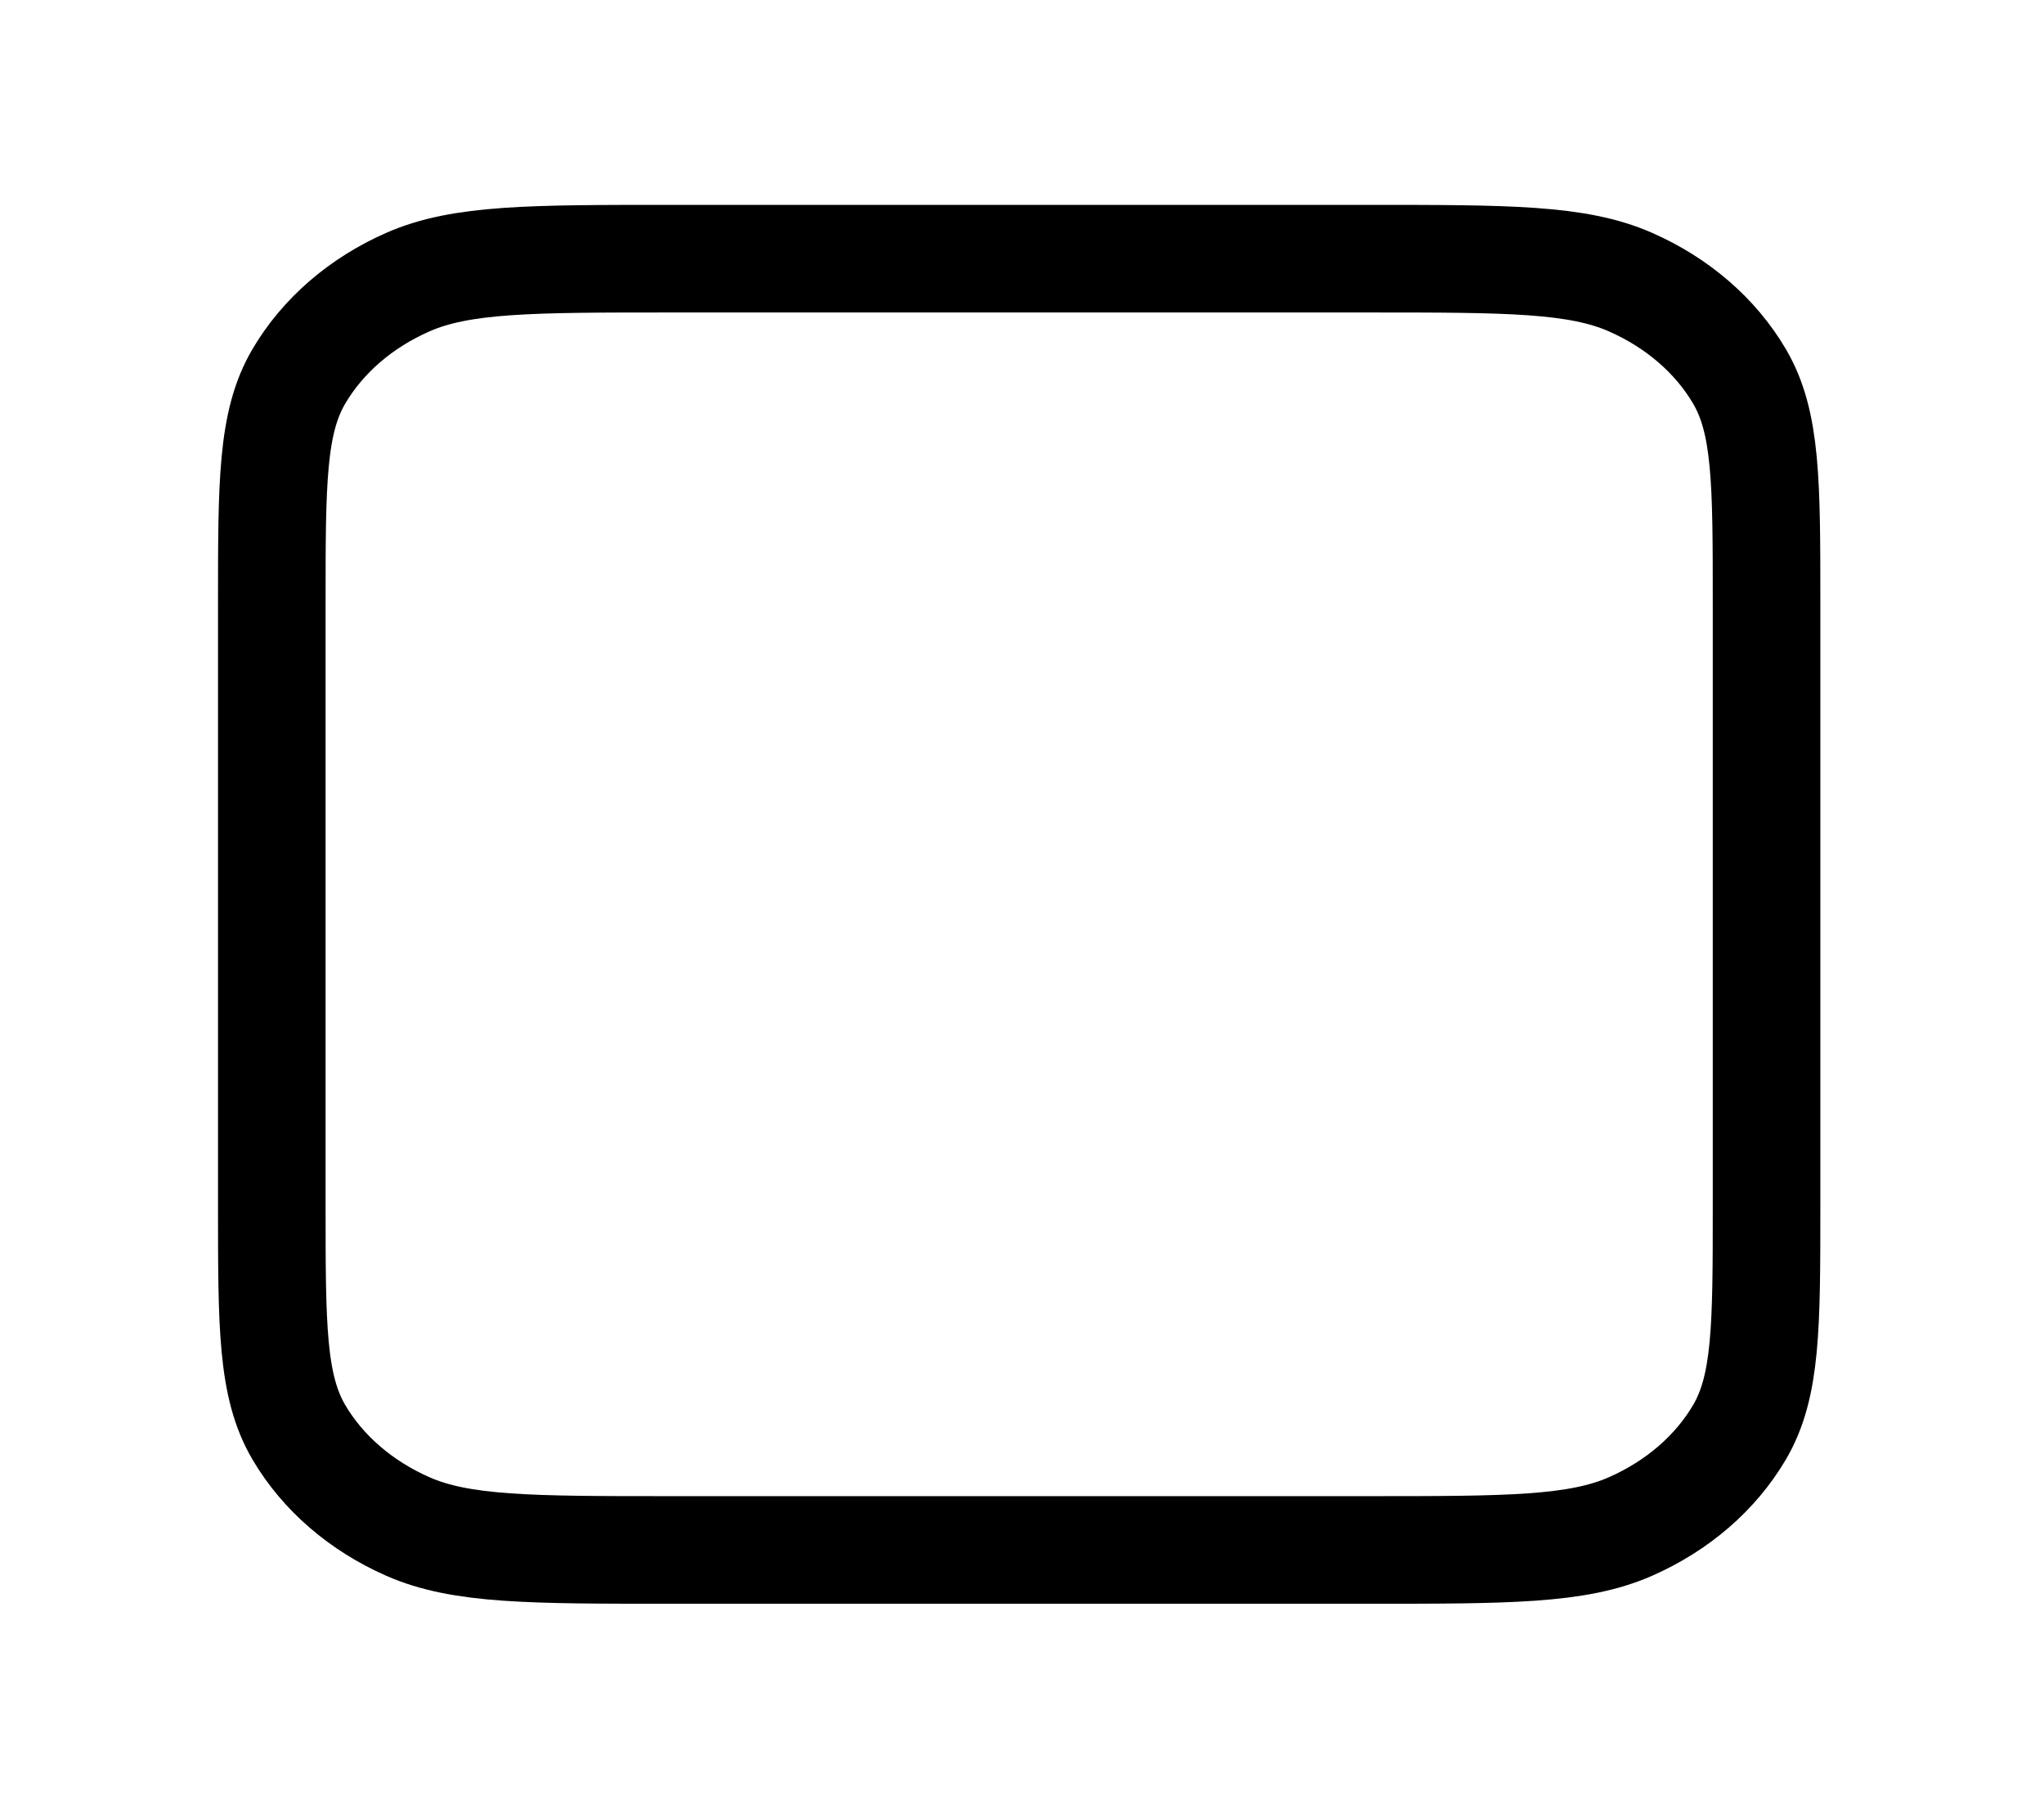 <svg width="52" height="46" viewBox="0 0 38 32" fill="none" xmlns="http://www.w3.org/2000/svg">
<path d="M5.053 10.4C5.053 8.16 5.053 7.04 5.558 6.184C6.002 5.431 6.71 4.819 7.582 4.436C8.572 4 9.869 4 12.463 4H25.432C28.026 4 29.323 4 30.313 4.436C31.185 4.819 31.893 5.431 32.337 6.184C32.842 7.04 32.842 8.16 32.842 10.4V21.6C32.842 23.84 32.842 24.96 32.337 25.816C31.893 26.569 31.185 27.18 30.313 27.564C29.323 28 28.026 28 25.432 28H12.463C9.869 28 8.572 28 7.582 27.564C6.71 27.18 6.002 26.569 5.558 25.816C5.053 24.96 5.053 23.84 5.053 21.6V10.4Z" stroke="black" stroke-width="2" stroke-linecap="round" stroke-linejoin="round"/>
</svg>
